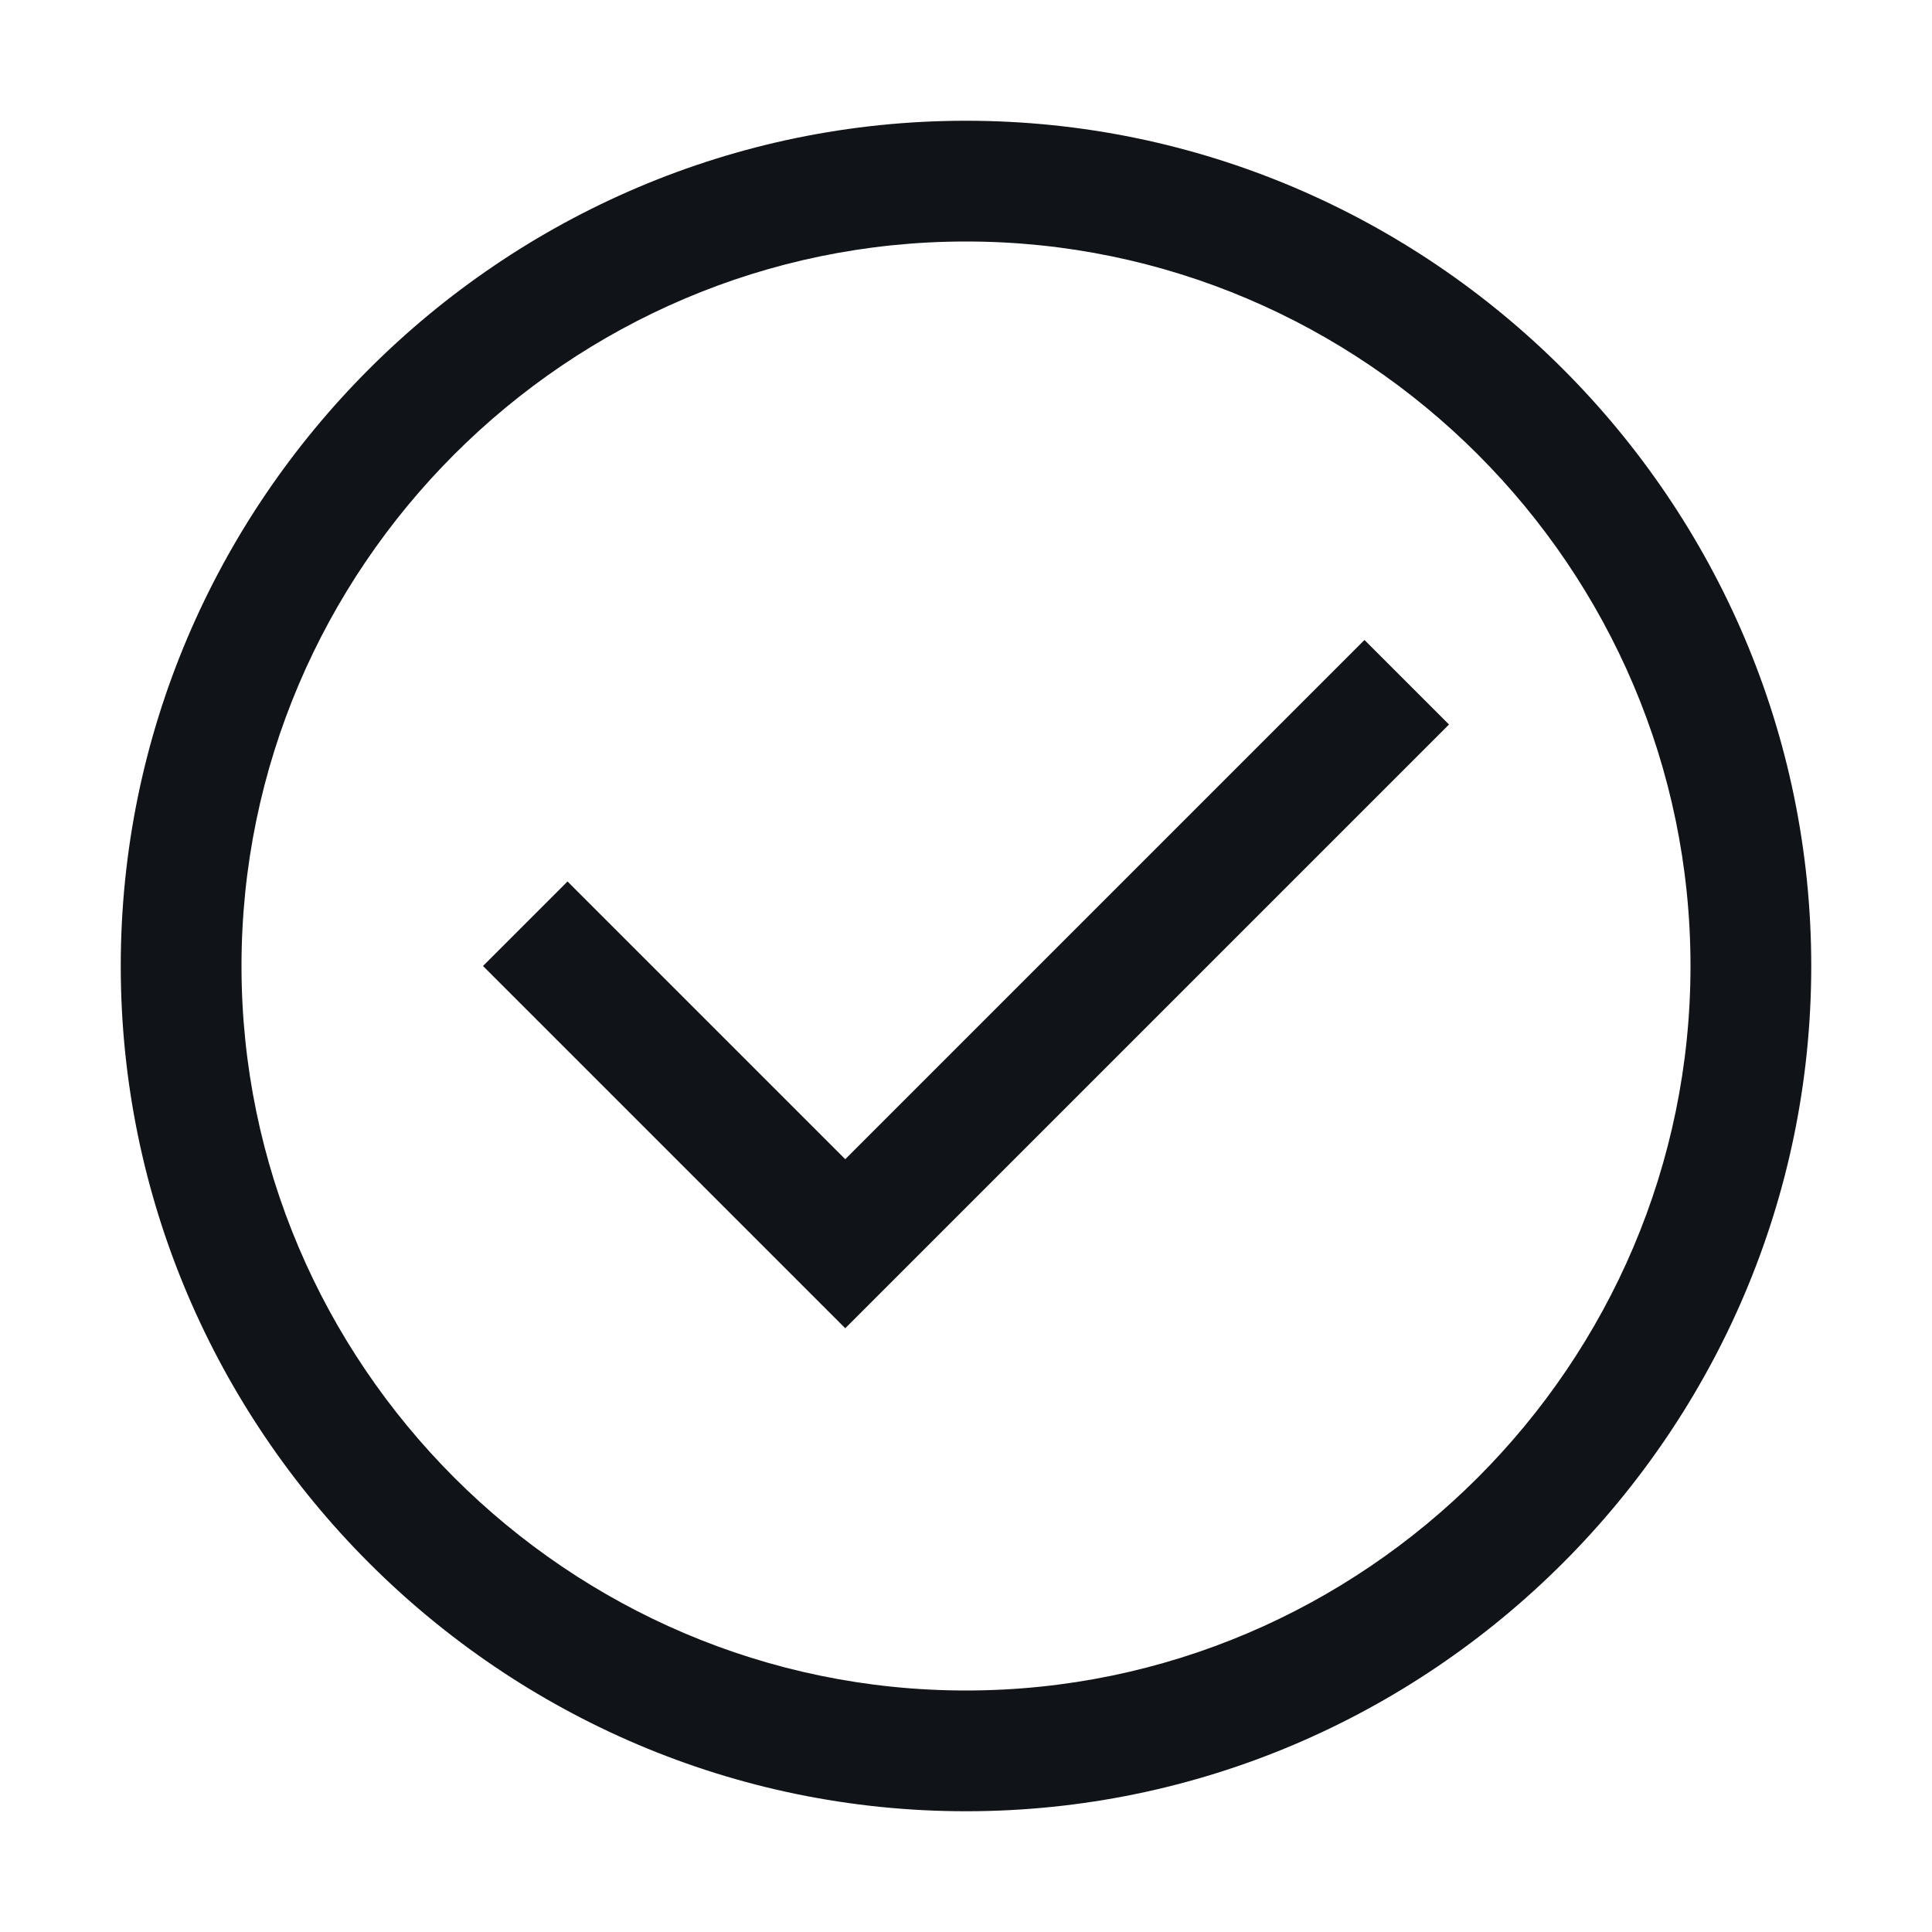 <svg width="16" height="16" viewBox="0 0 16 16" fill="none" xmlns="http://www.w3.org/2000/svg">
<g clip-path="url(#clip0_7669_34099)">
<path fill-rule="evenodd" clip-rule="evenodd" d="M1 8C1 4.15 4.15 1 8 1C11.85 1 15 4.15 15 8C15 11.85 11.85 15 8 15C4.15 15 1 11.85 1 8ZM2 8C2 11.3 4.7 14 8 14C11.3 14 14 11.3 14 8C14 4.7 11.3 2 8 2C4.7 2 2 4.7 2 8ZM4.7 7.3L7 9.6L11.3 5.3L12 6L7 11L4 8L4.7 7.3Z" fill="#101419"/>
</g>
<defs>
<clipPath id="clip0_7669_34099">
<rect width="16" height="16" fill="white"/>
</clipPath>
</defs>
</svg>
